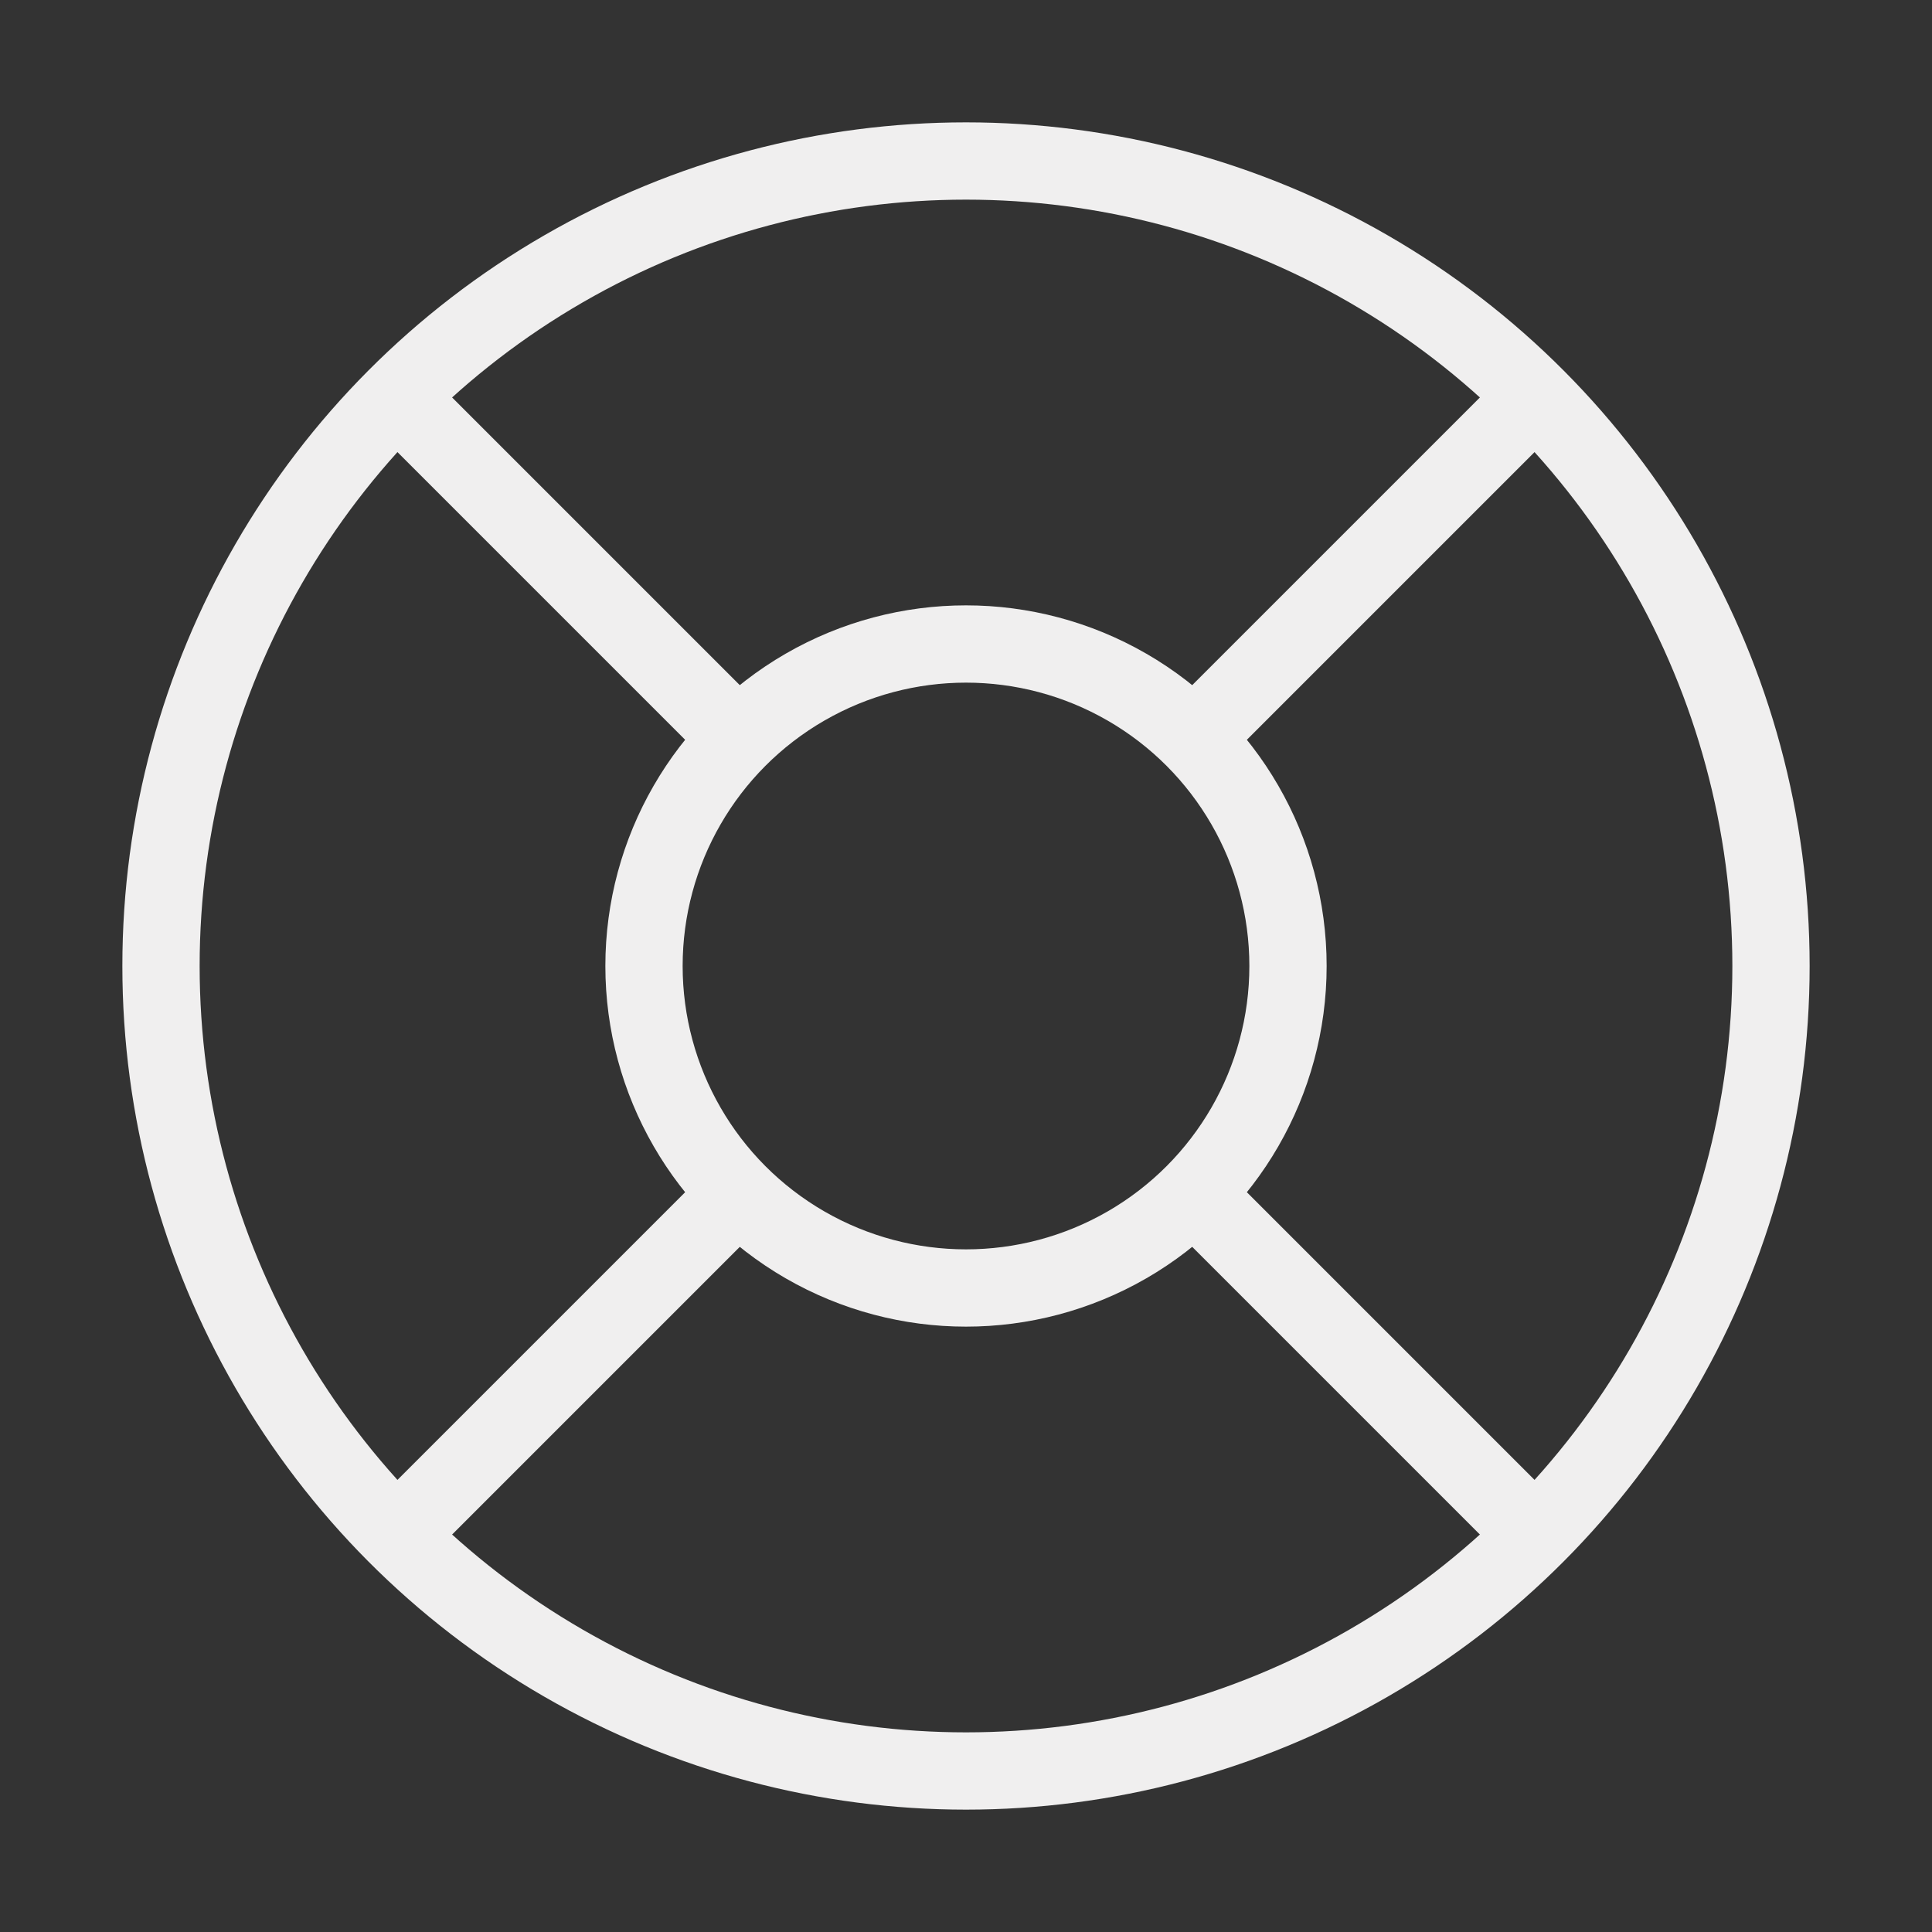 <!DOCTYPE svg PUBLIC "-//W3C//DTD SVG 1.1//EN" "http://www.w3.org/Graphics/SVG/1.1/DTD/svg11.dtd">
<!-- Uploaded to: SVG Repo, www.svgrepo.com, Transformed by: SVG Repo Mixer Tools -->
<svg width="800px" height="800px" viewBox="0 0 24 24" fill="none" xmlns="http://www.w3.org/2000/svg">
<rect x="0" y="0" width="24" height="24" fill="#333333" stroke="none"/>
<g id="SVGRepo_bgCarrier" stroke-width="0"/>
<g id="SVGRepo_tracerCarrier" stroke-linecap="round" stroke-linejoin="round"/>
<g id="SVGRepo_iconCarrier"> <circle cx="12" cy="12" r="10" stroke="#F0EFEF" stroke-width="0.96"/> <circle cx="12" cy="12" r="4" stroke="#F0EFEF" stroke-width="0.96"/> <path d="M15 9L19 5" stroke="#F0EFEF" stroke-width="0.96"/> <path d="M5 19L9 15" stroke="#F0EFEF" stroke-width="0.96"/> <path d="M9 9L5 5" stroke="#F0EFEF" stroke-width="0.96"/> <path d="M19 19L15 15" stroke="#F0EFEF" stroke-width="0.96"/> </g>
</svg>